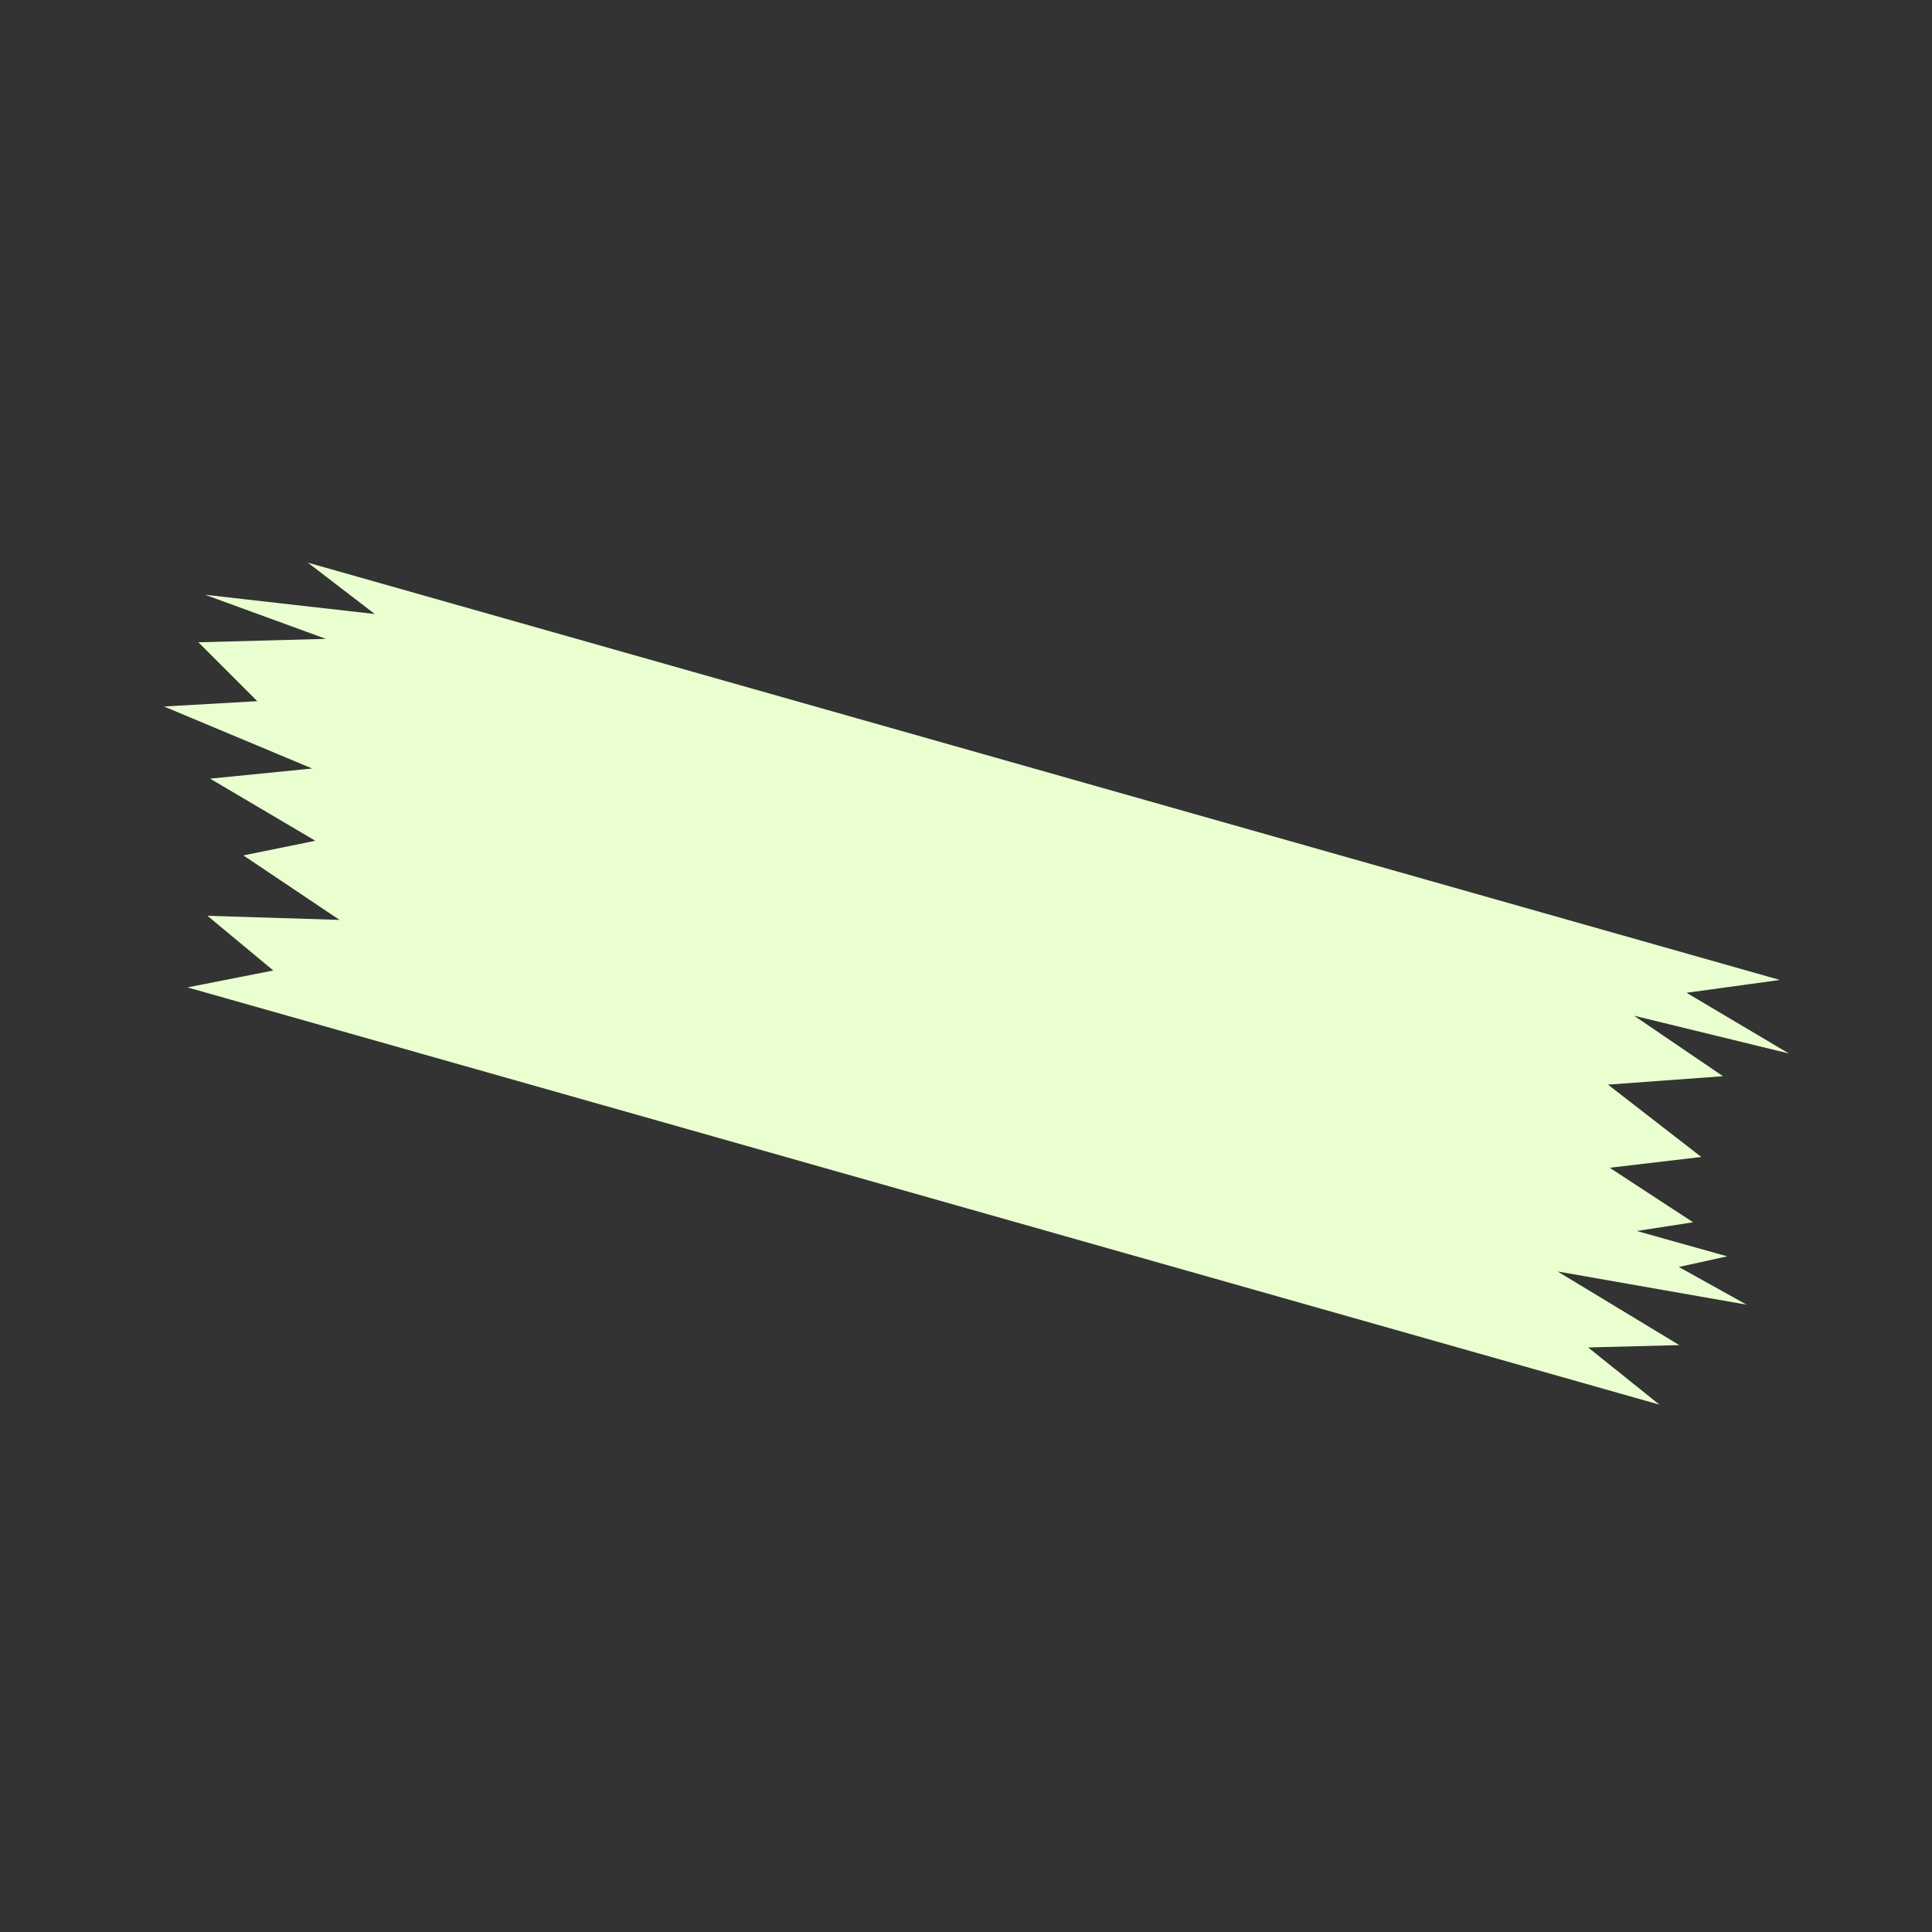<svg xmlns="http://www.w3.org/2000/svg" width="315.18" height="315.18" viewBox="0 0 315.18 315.18"><rect x="0" y="0" width="315.18" height="315.18" fill="#333333" stroke="none"/><defs><style>.a{fill:#eaffd0;}</style></defs><g transform="translate(184.687 315.18) rotate(-135)"><g transform="translate(0)"><path class="a" d="M35.1,184.545,44.39,172.3l-18.806,4.8L47.8,163.6,30.558,166.88l12.294-14.236-19.107,2.417,9.319-11.81-15.908,3.332,5.49-7.5L9.3,146.583l4.346-6.8L1.483,143.251l25.625-17.97L4.579,130.822l10.244-10.786L0,121.664,217.93,0l-7.944,11.846,13.9-1.282L208.179,25.323l18.529-3.652L220.1,31.66l19.3-4.971L228.8,39.63l24.239-9.935L242.9,41.065h13.586L242.167,56.171l19.02-8.847L239.4,64.675l13.638-1.793Z"/></g></g></svg>